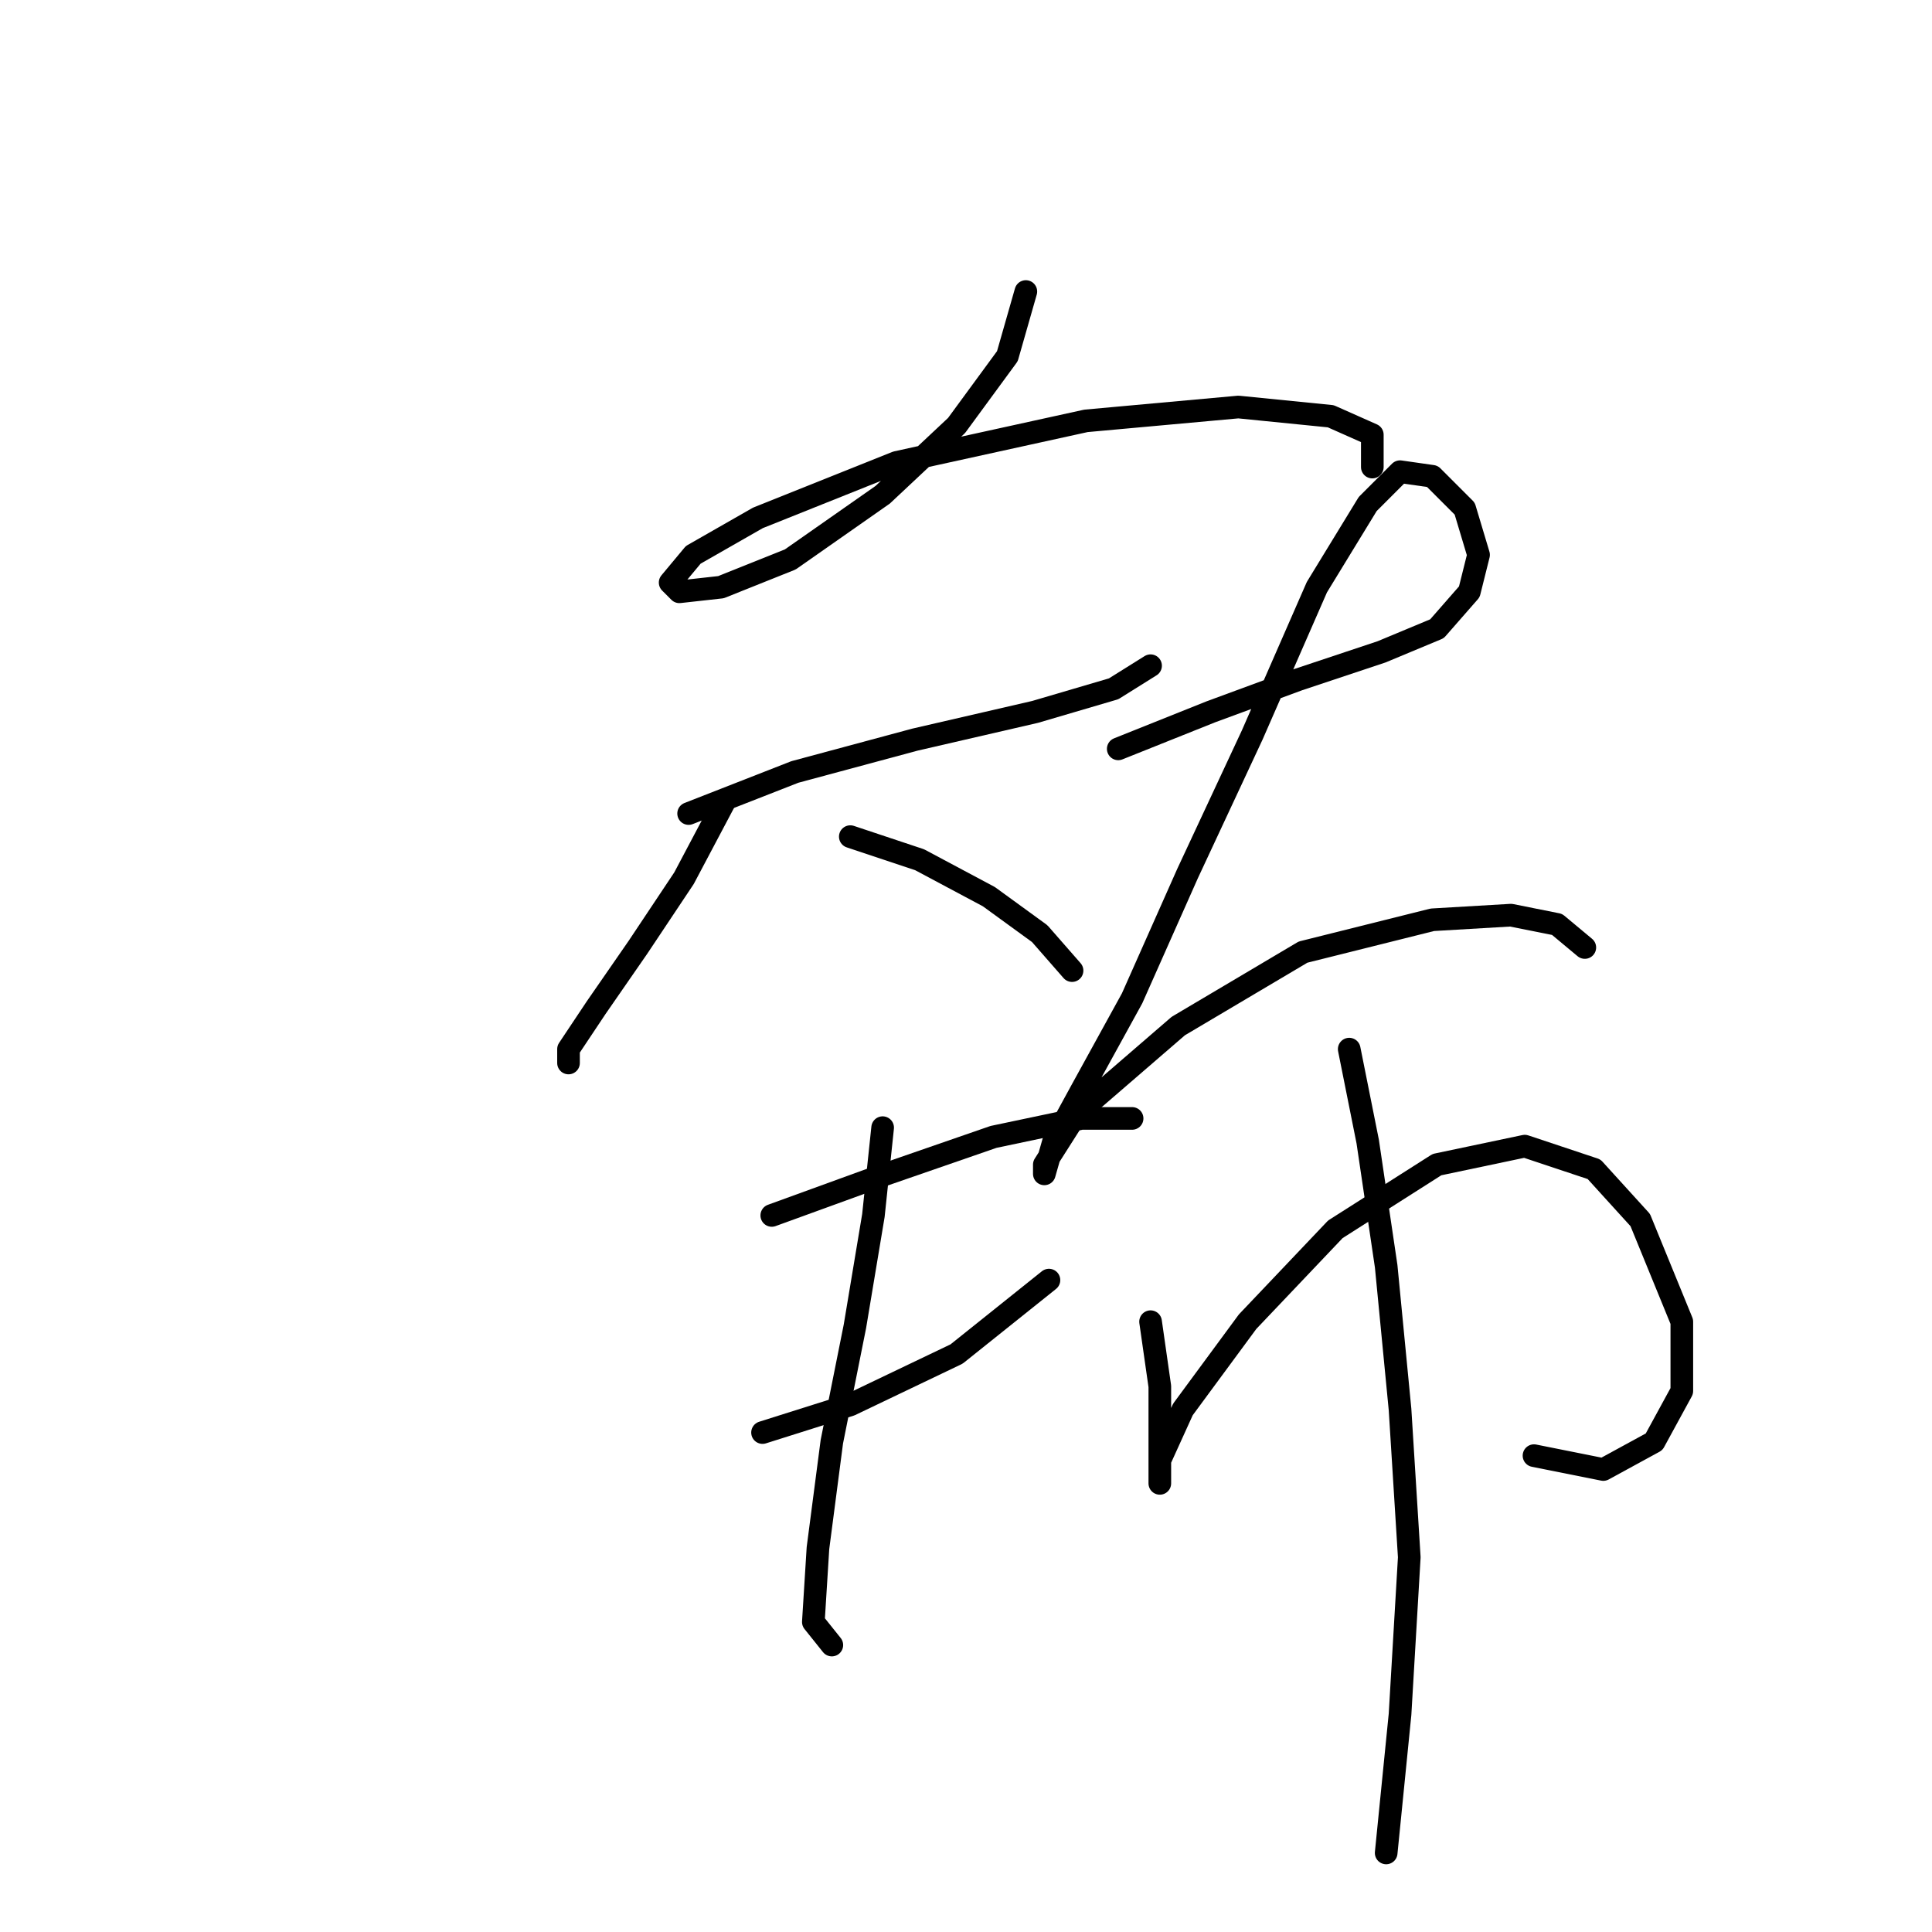 <?xml version="1.0" standalone="no"?>
    <svg width="256" height="256" xmlns="http://www.w3.org/2000/svg" version="1.1">
    <polyline stroke="black" stroke-width="3" stroke-linecap="round" fill="transparent" stroke-linejoin="round" points="135.93 38.629 133.482 47.198 126.749 56.38 116.955 65.562 104.713 74.131 95.531 77.804 90.022 78.416 88.798 77.192 91.858 73.519 100.428 68.622 118.791 61.277 143.888 55.768 164.088 53.932 176.33 55.156 181.839 57.604 181.839 61.889 181.839 61.889 " />
        <polyline stroke="black" stroke-width="3" stroke-linecap="round" fill="transparent" stroke-linejoin="round" points="91.246 107.798 105.325 102.289 121.24 98.004 137.155 94.331 147.561 91.271 152.457 88.21 152.457 88.21 " />
        <polyline stroke="black" stroke-width="3" stroke-linecap="round" fill="transparent" stroke-linejoin="round" points="96.143 105.961 90.634 116.367 84.513 125.549 79.004 133.506 75.331 139.015 75.331 140.852 75.331 140.852 " />
        <polyline stroke="black" stroke-width="3" stroke-linecap="round" fill="transparent" stroke-linejoin="round" points="112.67 110.858 121.852 113.919 131.034 118.816 137.767 123.713 142.052 128.61 142.052 128.61 " />
        <polyline stroke="black" stroke-width="3" stroke-linecap="round" fill="transparent" stroke-linejoin="round" points="148.173 99.228 160.415 94.331 172.045 90.046 183.063 86.374 190.408 83.313 194.693 78.416 195.917 73.519 194.081 67.398 189.796 63.113 185.512 62.501 181.227 66.786 174.494 77.804 165.924 97.392 157.354 115.755 150.009 132.282 143.276 144.524 139.603 151.258 138.379 155.543 138.379 154.318 142.664 147.585 156.13 135.955 172.657 126.161 189.796 121.876 200.202 121.264 206.323 122.488 209.996 125.549 209.996 125.549 " />
        <polyline stroke="black" stroke-width="3" stroke-linecap="round" fill="transparent" stroke-linejoin="round" points="102.264 161.052 115.731 156.155 131.646 150.646 143.276 148.197 150.009 148.197 150.009 148.197 " />
        <polyline stroke="black" stroke-width="3" stroke-linecap="round" fill="transparent" stroke-linejoin="round" points="101.04 189.821 112.67 186.148 126.749 179.415 138.991 169.621 138.991 169.621 " />
        <polyline stroke="black" stroke-width="3" stroke-linecap="round" fill="transparent" stroke-linejoin="round" points="116.955 149.421 115.731 161.052 113.282 175.742 110.222 191.045 108.385 205.124 107.773 214.918 110.222 217.978 110.222 217.978 " />
        <polyline stroke="black" stroke-width="3" stroke-linecap="round" fill="transparent" stroke-linejoin="round" points="152.457 175.13 153.682 183.7 153.682 191.045 153.682 195.33 153.682 196.554 153.682 193.494 156.742 186.76 165.312 175.13 176.942 162.888 190.408 154.318 202.039 151.87 211.22 154.93 217.341 161.664 222.85 175.13 222.85 184.312 219.178 191.045 212.445 194.718 203.263 192.881 203.263 192.881 " />
        <polyline stroke="black" stroke-width="3" stroke-linecap="round" fill="transparent" stroke-linejoin="round" points="178.778 139.015 181.227 151.258 183.675 167.785 185.512 186.76 186.736 206.348 185.512 227.16 183.675 245.523 183.675 245.523 " />
        </svg>